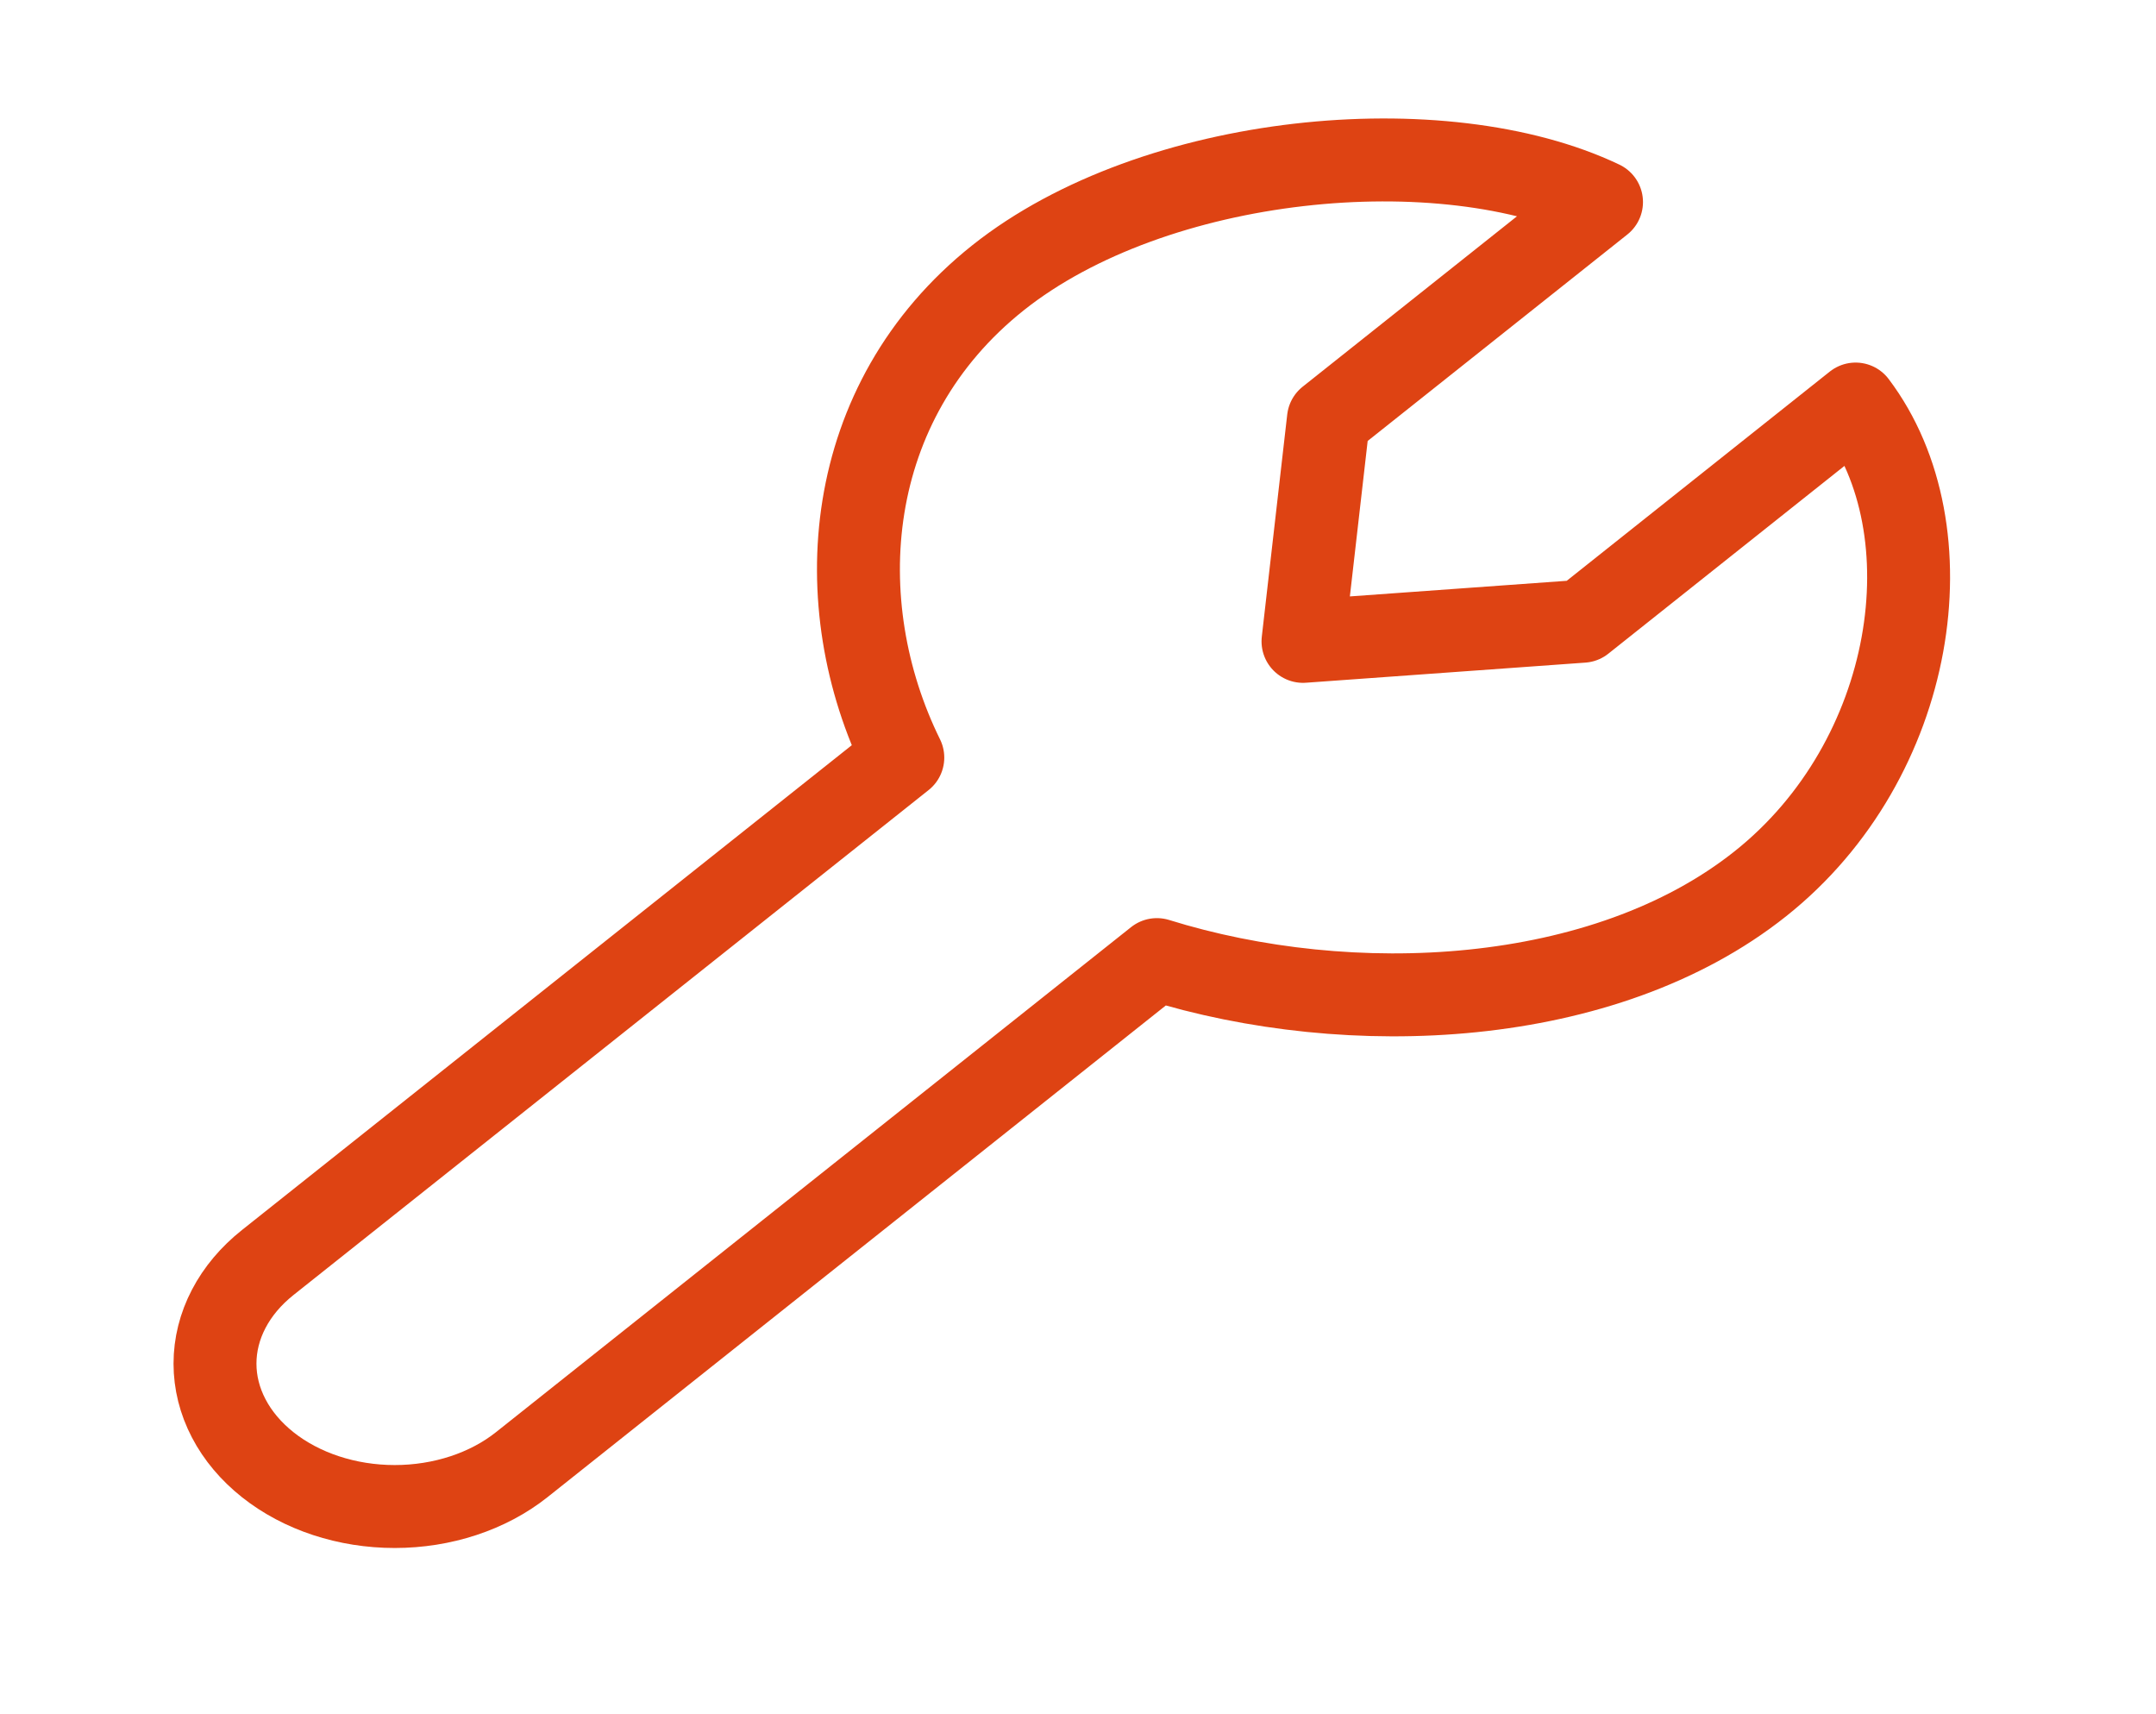 <svg width="39" height="31" viewBox="0 0 39 31" fill="none" xmlns="http://www.w3.org/2000/svg">
<path d="M16.331 13.701L4.842 22.833C4.54 23.073 4.3 23.358 4.137 23.671C3.973 23.985 3.889 24.321 3.889 24.661C3.889 25 3.973 25.336 4.137 25.65C4.3 25.963 4.54 26.248 4.842 26.488C5.452 26.973 6.278 27.245 7.14 27.245C8.002 27.245 8.828 26.973 9.438 26.488L20.927 17.354M16.331 13.701C14.96 10.92 15.228 7.271 18.054 5.023C20.881 2.776 26.097 2.284 28.97 3.654L24.03 7.581L23.57 11.599L28.626 11.235L33.566 7.307C35.292 9.591 34.671 13.737 31.843 15.983C29.016 18.231 24.425 18.444 20.927 17.354" stroke="#DE4313" stroke-width="1.5" stroke-linecap="round" stroke-linejoin="round"/>
</svg>
